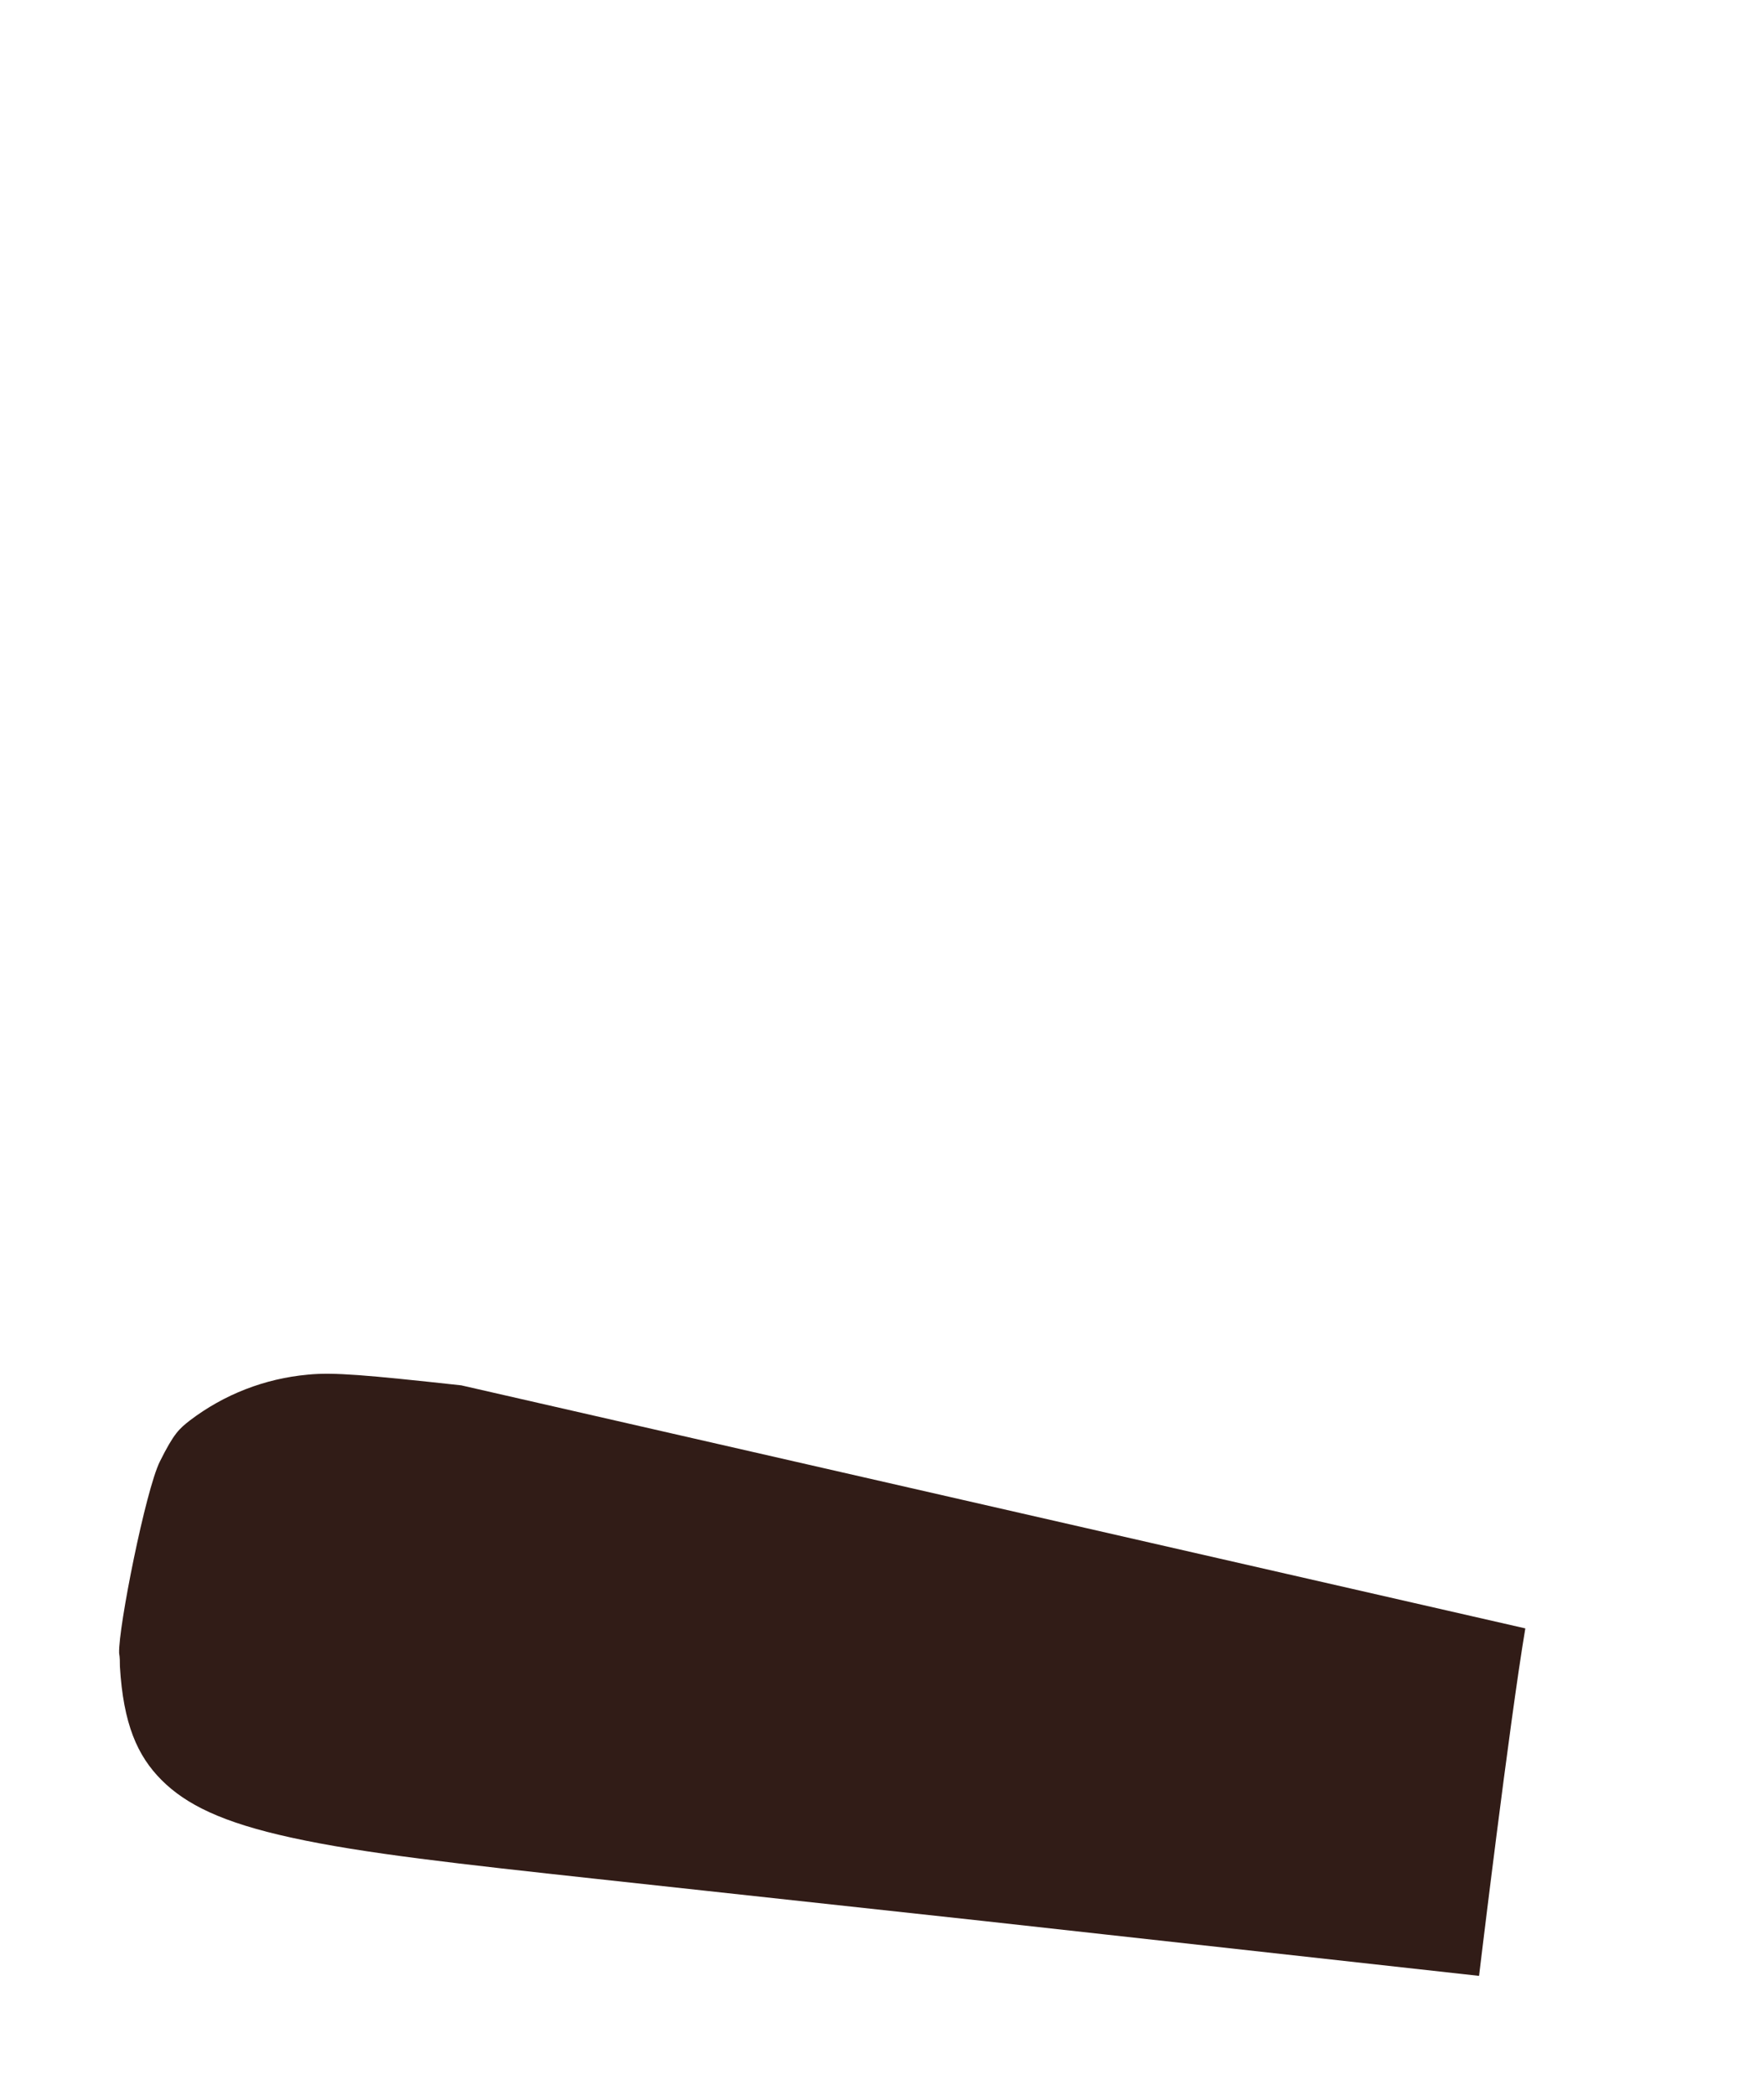 <?xml version="1.0" encoding="UTF-8" standalone="no"?>
<svg
   xmlns:dc="http://purl.org/dc/elements/1.1/"
   xmlns:cc="http://creativecommons.org/ns#"
   xmlns:rdf="http://www.w3.org/1999/02/22-rdf-syntax-ns#"
   xmlns:svg="http://www.w3.org/2000/svg"
   xmlns="http://www.w3.org/2000/svg"
   xmlns:sodipodi="http://sodipodi.sourceforge.net/DTD/sodipodi-0.dtd"
   xmlns:inkscape="http://www.inkscape.org/namespaces/inkscape"
   width="22.261mm"
   height="26.434mm"
   viewBox="0 0 22.261 26.434"
   version="1.1"
   id="svg8"
   inkscape:version="1.0 (4035a4fb49, 2020-05-01)"
   sodipodi:docname="P3.svg">
  <defs
     id="defs2" />
  <sodipodi:namedview
     id="base"
     pagecolor="#ffffff"
     bordercolor="#666666"
     borderopacity="1.0"
     inkscape:pageopacity="0.0"
     inkscape:pageshadow="2"
     inkscape:zoom="2.8"
     inkscape:cx="21.43835"
     inkscape:cy="80.553586"
     inkscape:document-units="mm"
     inkscape:current-layer="layer1"
     inkscape:document-rotation="0"
     showgrid="false"
     inkscape:window-width="1512"
     inkscape:window-height="1080"
     inkscape:window-x="229"
     inkscape:window-y="629"
     inkscape:window-maximized="0" />
  <g
     inkscape:label="Layer 1"
     inkscape:groupmode="layer"
     id="layer1"
     transform="translate(-183.352,-95.08)">
    <path
       style="fill:#311c17;fill-opacity:1;stroke-width:0.265"
       d="m 189.169,112.561 13.432,3.068 c -0.2,1.184 -0.584,4.385 -0.584,4.385 l -6.266,-0.694 -4.855,-0.528 c -1.743,-0.19 -2.959,-0.323 -3.864,-0.522 -0.881,-0.192 -1.333,-0.42 -1.64,-0.726 -0.306,-0.306 -0.484,-0.708 -0.527,-1.436 0,-0.056 0,-0.112 -0.01,-0.168 -0.01,-0.324 0.335,-2.055 0.514,-2.416 0.18,-0.362 0.246,-0.414 0.379,-0.519 0.432,-0.329 0.947,-0.529 1.488,-0.578 0.325,-0.033 0.743,0.005 1.929,0.134 z"
       fill="#ffffff"
       id="path2185-6-0"
       sodipodi:nodetypes="ccccsccccccccc" />
  </g>
</svg>
